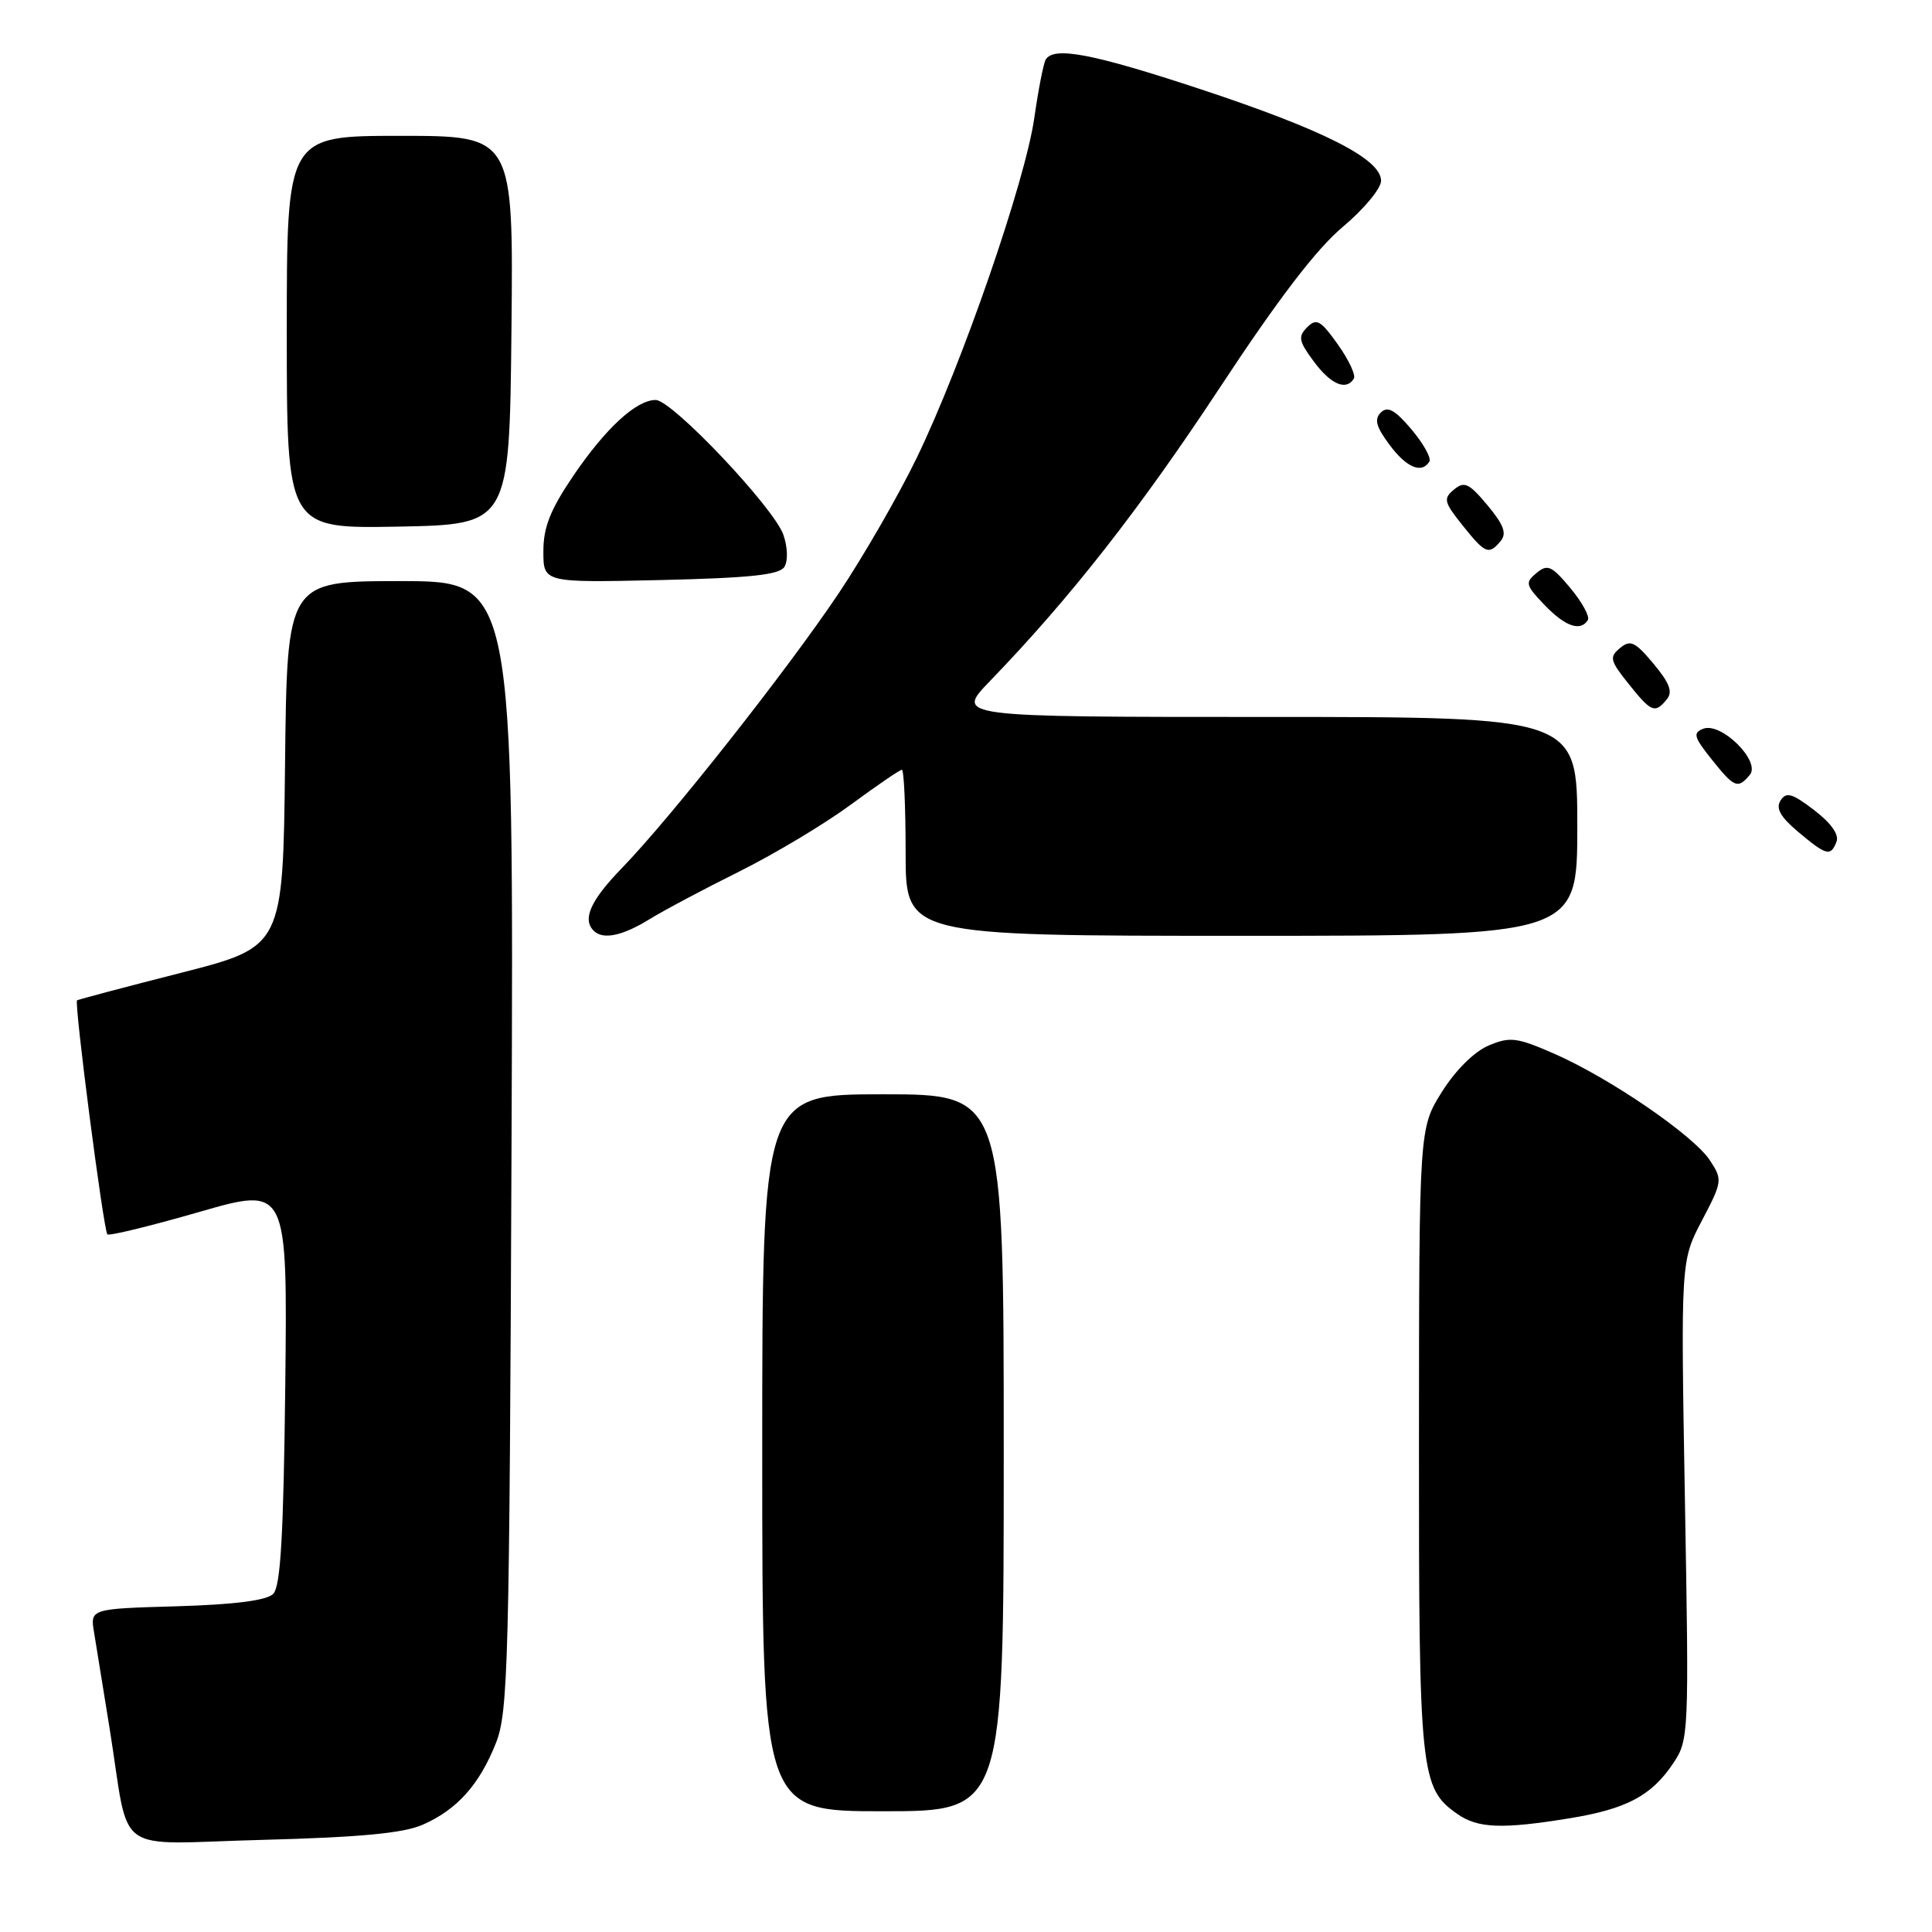 <?xml version="1.0" encoding="UTF-8" standalone="no"?>
<!DOCTYPE svg PUBLIC "-//W3C//DTD SVG 1.1//EN" "http://www.w3.org/Graphics/SVG/1.1/DTD/svg11.dtd" >
<svg xmlns="http://www.w3.org/2000/svg" xmlns:xlink="http://www.w3.org/1999/xlink" version="1.1" viewBox="0 0 256 256">
 <g >
 <path fill="currentColor"
d=" M 56.00 241.79 C 60.56 239.79 63.51 236.50 65.71 230.97 C 67.34 226.86 67.50 220.54 67.78 151.75 C 68.08 77.00 68.08 77.00 53.06 77.00 C 38.04 77.00 38.04 77.00 37.77 101.23 C 37.50 125.45 37.50 125.45 24.00 128.90 C 16.57 130.79 10.37 132.44 10.21 132.55 C 9.80 132.83 13.72 163.05 14.23 163.56 C 14.46 163.79 19.92 162.46 26.37 160.60 C 38.09 157.22 38.09 157.22 37.80 183.56 C 37.57 203.49 37.18 210.22 36.20 211.20 C 35.33 212.07 31.11 212.61 23.42 212.84 C 11.94 213.17 11.94 213.17 12.47 216.34 C 12.75 218.08 13.68 223.78 14.52 229.00 C 17.30 246.28 14.59 244.31 34.86 243.79 C 47.71 243.45 53.45 242.91 56.00 241.79 Z  M 207.93 240.94 C 215.51 239.71 218.82 237.96 221.70 233.66 C 223.78 230.56 223.81 229.87 223.26 198.79 C 222.71 167.08 222.71 167.08 225.51 161.74 C 228.23 156.55 228.26 156.32 226.57 153.75 C 224.41 150.45 213.31 142.85 205.96 139.63 C 200.97 137.45 200.09 137.34 197.25 138.54 C 195.35 139.34 192.88 141.79 191.06 144.68 C 188.04 149.50 188.04 149.50 188.02 190.78 C 188.00 235.09 188.19 236.92 193.12 240.37 C 195.82 242.26 199.02 242.39 207.93 240.94 Z  M 133.00 192.50 C 133.00 145.00 133.00 145.00 117.00 145.00 C 101.00 145.00 101.00 145.00 101.00 192.50 C 101.00 240.00 101.00 240.00 117.00 240.00 C 133.00 240.00 133.00 240.00 133.00 192.50 Z  M 86.00 121.84 C 87.92 120.65 93.33 117.78 98.00 115.46 C 102.67 113.13 109.31 109.15 112.75 106.61 C 116.19 104.08 119.23 102.00 119.50 102.00 C 119.78 102.00 120.00 106.95 120.00 113.00 C 120.00 124.00 120.00 124.00 164.50 124.00 C 209.00 124.00 209.00 124.00 209.00 109.50 C 209.00 95.00 209.00 95.00 167.79 95.00 C 126.58 95.00 126.58 95.00 131.17 90.25 C 141.78 79.27 151.01 67.49 161.61 51.40 C 169.35 39.64 174.45 32.97 177.93 30.06 C 180.72 27.72 183.00 24.97 183.00 23.95 C 183.00 21.07 175.41 17.22 159.14 11.84 C 144.79 7.10 139.66 6.12 138.57 7.88 C 138.27 8.37 137.59 11.86 137.05 15.63 C 135.85 24.03 127.48 48.25 121.49 60.63 C 119.06 65.65 114.39 73.75 111.12 78.63 C 104.26 88.86 88.83 108.41 82.40 115.03 C 78.25 119.31 77.13 121.80 78.67 123.33 C 79.88 124.55 82.45 124.02 86.00 121.84 Z  M 243.35 111.52 C 243.71 110.59 242.61 109.04 240.38 107.34 C 237.46 105.11 236.68 104.89 235.93 106.07 C 235.27 107.11 235.92 108.25 238.26 110.22 C 242.02 113.38 242.58 113.53 243.35 111.52 Z  M 231.86 102.67 C 233.35 100.88 228.07 95.65 225.70 96.56 C 224.29 97.10 224.44 97.66 226.78 100.59 C 229.81 104.39 230.27 104.58 231.86 102.67 Z  M 220.85 92.68 C 221.68 91.68 221.25 90.53 219.10 87.95 C 216.65 85.02 216.03 84.73 214.66 85.87 C 213.22 87.06 213.33 87.53 215.78 90.59 C 218.81 94.39 219.28 94.58 220.85 92.68 Z  M 210.40 82.16 C 210.68 81.70 209.64 79.80 208.09 77.93 C 205.60 74.95 205.06 74.71 203.59 75.93 C 202.06 77.20 202.14 77.54 204.65 80.15 C 207.38 83.01 209.43 83.73 210.40 82.16 Z  M 103.94 75.11 C 104.43 74.31 104.37 72.49 103.80 70.86 C 102.54 67.25 89.04 52.99 86.88 53.00 C 84.31 53.00 80.26 56.73 75.97 63.04 C 72.92 67.54 72.00 69.85 72.00 73.05 C 72.00 77.21 72.00 77.21 87.54 76.86 C 99.44 76.58 103.28 76.17 103.94 75.11 Z  M 198.85 71.68 C 199.68 70.68 199.25 69.53 197.10 66.95 C 194.65 64.02 194.03 63.73 192.66 64.87 C 191.22 66.06 191.33 66.53 193.78 69.59 C 196.81 73.39 197.28 73.58 198.85 71.68 Z  M 67.77 43.75 C 68.03 18.00 68.03 18.00 53.02 18.00 C 38.00 18.00 38.00 18.00 38.00 44.03 C 38.00 70.05 38.00 70.05 52.75 69.78 C 67.50 69.50 67.50 69.50 67.77 43.75 Z  M 189.40 61.16 C 189.68 60.70 188.62 58.79 187.04 56.91 C 184.85 54.32 183.88 53.78 182.98 54.65 C 182.07 55.54 182.33 56.53 184.09 58.90 C 186.34 61.95 188.38 62.82 189.40 61.16 Z  M 179.39 50.17 C 179.68 49.72 178.72 47.68 177.27 45.64 C 174.99 42.43 174.44 42.13 173.21 43.36 C 171.97 44.60 172.09 45.20 174.08 47.89 C 176.33 50.94 178.38 51.82 179.39 50.17 Z "/>
</g>
</svg>